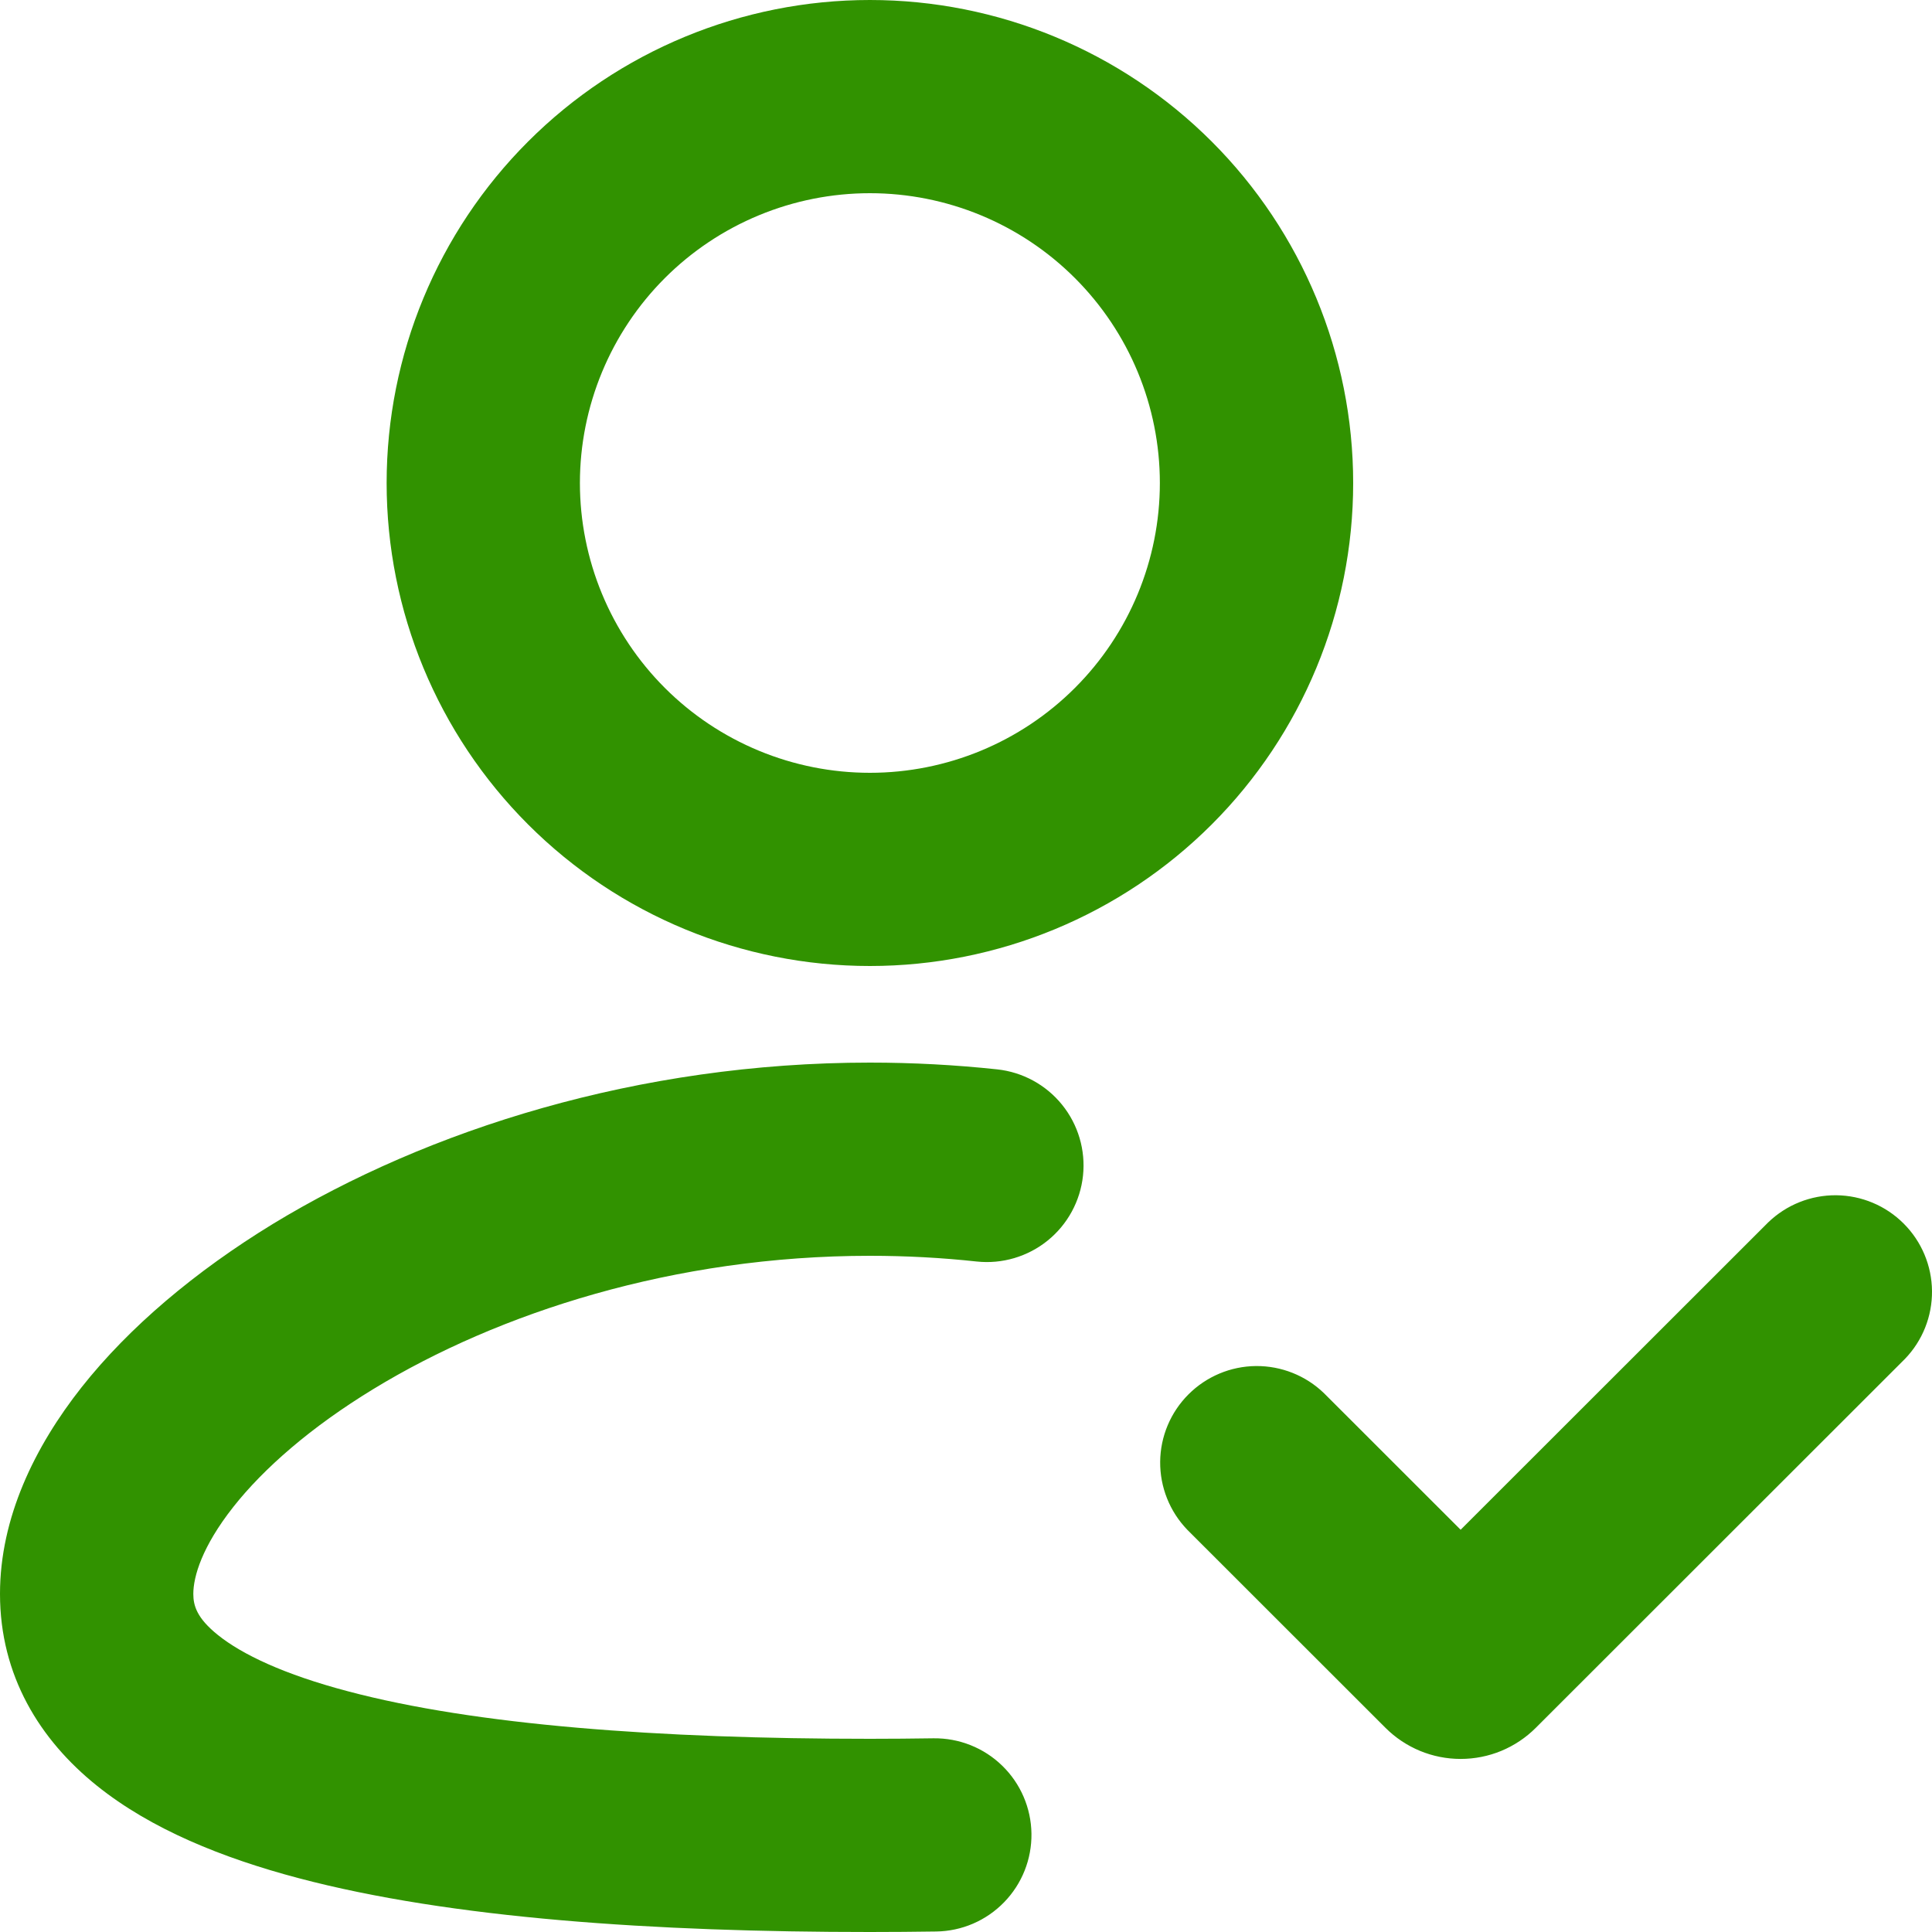 <svg width="50" height="50" viewBox="0 0 50 50" fill="none" xmlns="http://www.w3.org/2000/svg">
<g clip-path="url(#clip0_8090_15025)">
<path fill-rule="evenodd" clip-rule="evenodd" d="M22.513 5C21.527 5 20.551 5.194 19.641 5.571C18.73 5.948 17.903 6.5 17.206 7.197C16.51 7.893 15.957 8.72 15.58 9.63C15.203 10.54 15.008 11.515 15.008 12.5C15.008 13.485 15.203 14.46 15.58 15.37C15.957 16.28 16.51 17.107 17.206 17.803C17.903 18.5 18.73 19.052 19.641 19.429C20.551 19.806 21.527 20 22.513 20C24.503 20 26.412 19.21 27.819 17.803C29.226 16.397 30.017 14.489 30.017 12.5C30.017 10.511 29.226 8.603 27.819 7.197C26.412 5.79 24.503 5 22.513 5ZM10.006 12.5C10.006 9.185 11.323 6.005 13.669 3.661C16.014 1.317 19.196 0 22.513 0C25.83 0 29.011 1.317 31.357 3.661C33.702 6.005 35.02 9.185 35.02 12.5C35.02 15.815 33.702 18.995 31.357 21.339C29.011 23.683 25.83 25 22.513 25C19.196 25 16.014 23.683 13.669 21.339C11.323 18.995 10.006 15.815 10.006 12.5ZM6.036 39.002C5.228 40.028 5.003 40.803 5.003 41.25C5.003 41.555 5.095 41.877 5.641 42.315C6.264 42.815 7.347 43.333 9.003 43.77C12.299 44.645 17.037 45 22.513 45C23.068 45 23.616 44.995 24.159 44.987C24.822 44.979 25.462 45.233 25.937 45.696C26.413 46.158 26.685 46.791 26.694 47.454C26.703 48.117 26.448 48.756 25.985 49.231C25.522 49.707 24.89 49.979 24.226 49.987C23.661 49.995 23.088 50 22.513 50C16.937 50 11.669 49.65 7.722 48.605C5.758 48.085 3.91 47.34 2.509 46.215C1.026 45.025 0 43.362 0 41.25C0 39.282 0.896 37.443 2.111 35.903C3.347 34.34 5.055 32.903 7.059 31.677C11.069 29.238 16.522 27.5 22.513 27.5C23.631 27.5 24.732 27.56 25.805 27.675C26.464 27.745 27.069 28.074 27.486 28.59C27.903 29.105 28.098 29.766 28.028 30.425C27.958 31.084 27.629 31.689 27.113 32.106C26.597 32.523 25.936 32.718 25.277 32.648C24.376 32.55 23.451 32.5 22.513 32.5C17.452 32.5 12.9 33.975 9.665 35.947C8.047 36.932 6.824 38.002 6.036 39.002ZM49.298 35.17C49.754 34.699 50.006 34.067 50 33.411C49.994 32.756 49.731 32.129 49.267 31.666C48.804 31.202 48.176 30.939 47.52 30.933C46.864 30.928 46.233 31.18 45.761 31.635L37.801 39.59L34.264 36.055C33.793 35.6 33.161 35.348 32.505 35.353C31.849 35.359 31.222 35.622 30.758 36.086C30.294 36.549 30.031 37.176 30.025 37.831C30.02 38.487 30.272 39.118 30.727 39.59L35.855 44.715C36.111 44.971 36.414 45.173 36.748 45.312C37.082 45.45 37.44 45.521 37.801 45.521C38.163 45.521 38.521 45.45 38.855 45.312C39.188 45.173 39.492 44.971 39.747 44.715L49.298 35.17Z" fill="#319200"/>
</g>
<defs>
<clipPath id="clip0_8090_15025">
<rect width="50" height="50" fill="white"/>
</clipPath>
</defs>
</svg>
